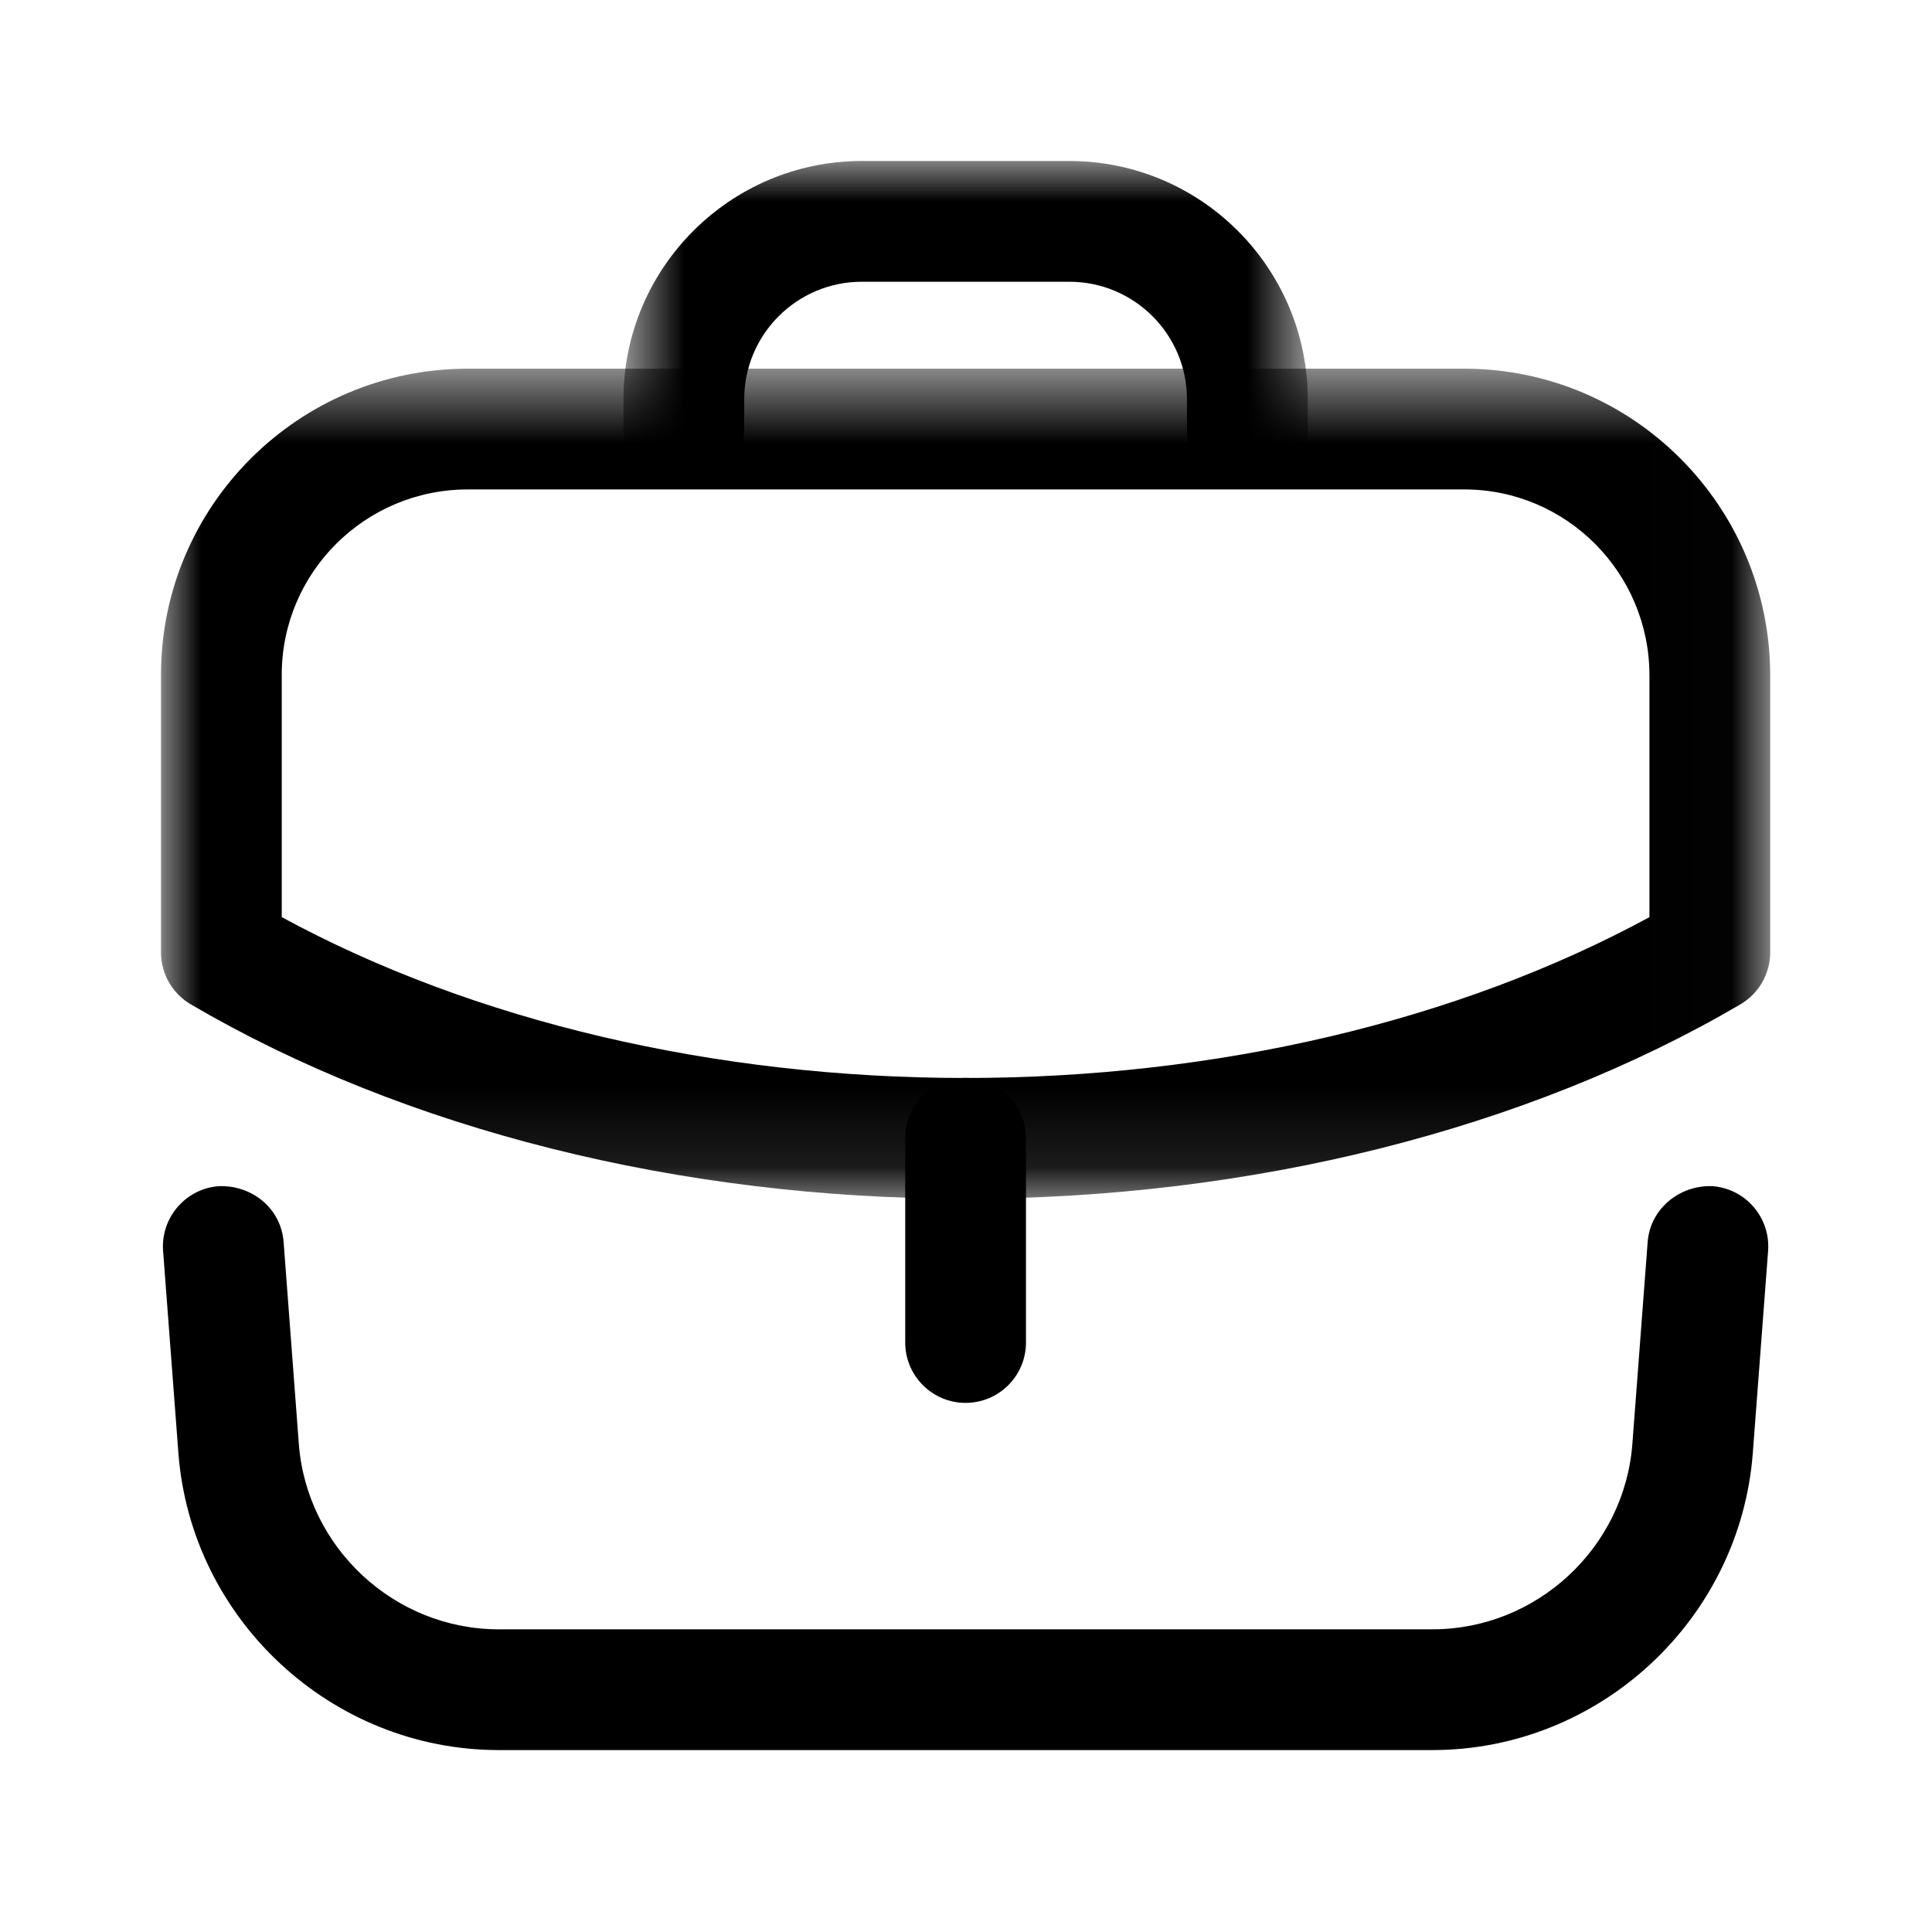 <svg width="24" height="24" viewBox="0 0 24 24" fill="none" xmlns="http://www.w3.org/2000/svg">
<path fill-rule="evenodd" clip-rule="evenodd" d="M11.995 17.427C11.581 17.427 11.245 17.091 11.245 16.677V14.14C11.245 13.726 11.581 13.39 11.995 13.39C12.409 13.39 12.745 13.726 12.745 14.14V16.677C12.745 17.091 12.409 17.427 11.995 17.427Z" fill="black"/>
<mask id="mask0_420_1569" style="mask-type:alpha" maskUnits="userSpaceOnUse" x="2" y="4" width="20" height="11">
<path fill-rule="evenodd" clip-rule="evenodd" d="M2 4.58H21.99V14.891H2V4.58Z" fill="white"/>
</mask>
<g mask="url(#mask0_420_1569)">
<path fill-rule="evenodd" clip-rule="evenodd" d="M3.5 11.393C5.876 12.684 8.872 13.391 11.99 13.391C15.114 13.391 18.113 12.684 20.49 11.393V8.391C20.49 7.116 19.459 6.08 18.19 6.08H5.81C4.536 6.08 3.5 7.112 3.5 8.381V11.393ZM11.99 14.891C8.445 14.891 5.028 14.033 2.371 12.477C2.141 12.343 2 12.097 2 11.83V8.381C2 6.285 3.709 4.58 5.81 4.58H18.19C20.286 4.58 21.99 6.289 21.99 8.391V11.83C21.99 12.097 21.848 12.343 21.619 12.477C18.962 14.033 15.542 14.891 11.99 14.891Z" fill="black"/>
</g>
<mask id="mask1_420_1569" style="mask-type:alpha" maskUnits="userSpaceOnUse" x="7" y="2" width="10" height="5">
<path fill-rule="evenodd" clip-rule="evenodd" d="M7.745 2H16.245V6.076H7.745V2Z" fill="white"/>
</mask>
<g mask="url(#mask1_420_1569)">
<path fill-rule="evenodd" clip-rule="evenodd" d="M15.495 6.076C15.081 6.076 14.745 5.74 14.745 5.326V4.96C14.745 4.155 14.09 3.5 13.285 3.5H10.705C9.9 3.5 9.245 4.155 9.245 4.96V5.326C9.245 5.74 8.909 6.076 8.495 6.076C8.081 6.076 7.745 5.74 7.745 5.326V4.96C7.745 3.328 9.073 2 10.705 2H13.285C14.917 2 16.245 3.328 16.245 4.96V5.326C16.245 5.74 15.909 6.076 15.495 6.076Z" fill="black"/>
</g>
<path fill-rule="evenodd" clip-rule="evenodd" d="M17.795 21.74H6.195C4.12 21.74 2.373 20.119 2.216 18.049L2.026 15.54C1.995 15.127 2.305 14.766 2.718 14.735C3.133 14.72 3.491 15.013 3.523 15.427L3.712 17.935C3.81 19.227 4.9 20.24 6.195 20.24H17.795C19.09 20.24 20.181 19.227 20.278 17.935L20.468 15.427C20.5 15.013 20.867 14.719 21.273 14.735C21.686 14.766 21.995 15.127 21.964 15.54L21.774 18.049C21.617 20.119 19.87 21.74 17.795 21.74Z" fill="black"/>
</svg>
